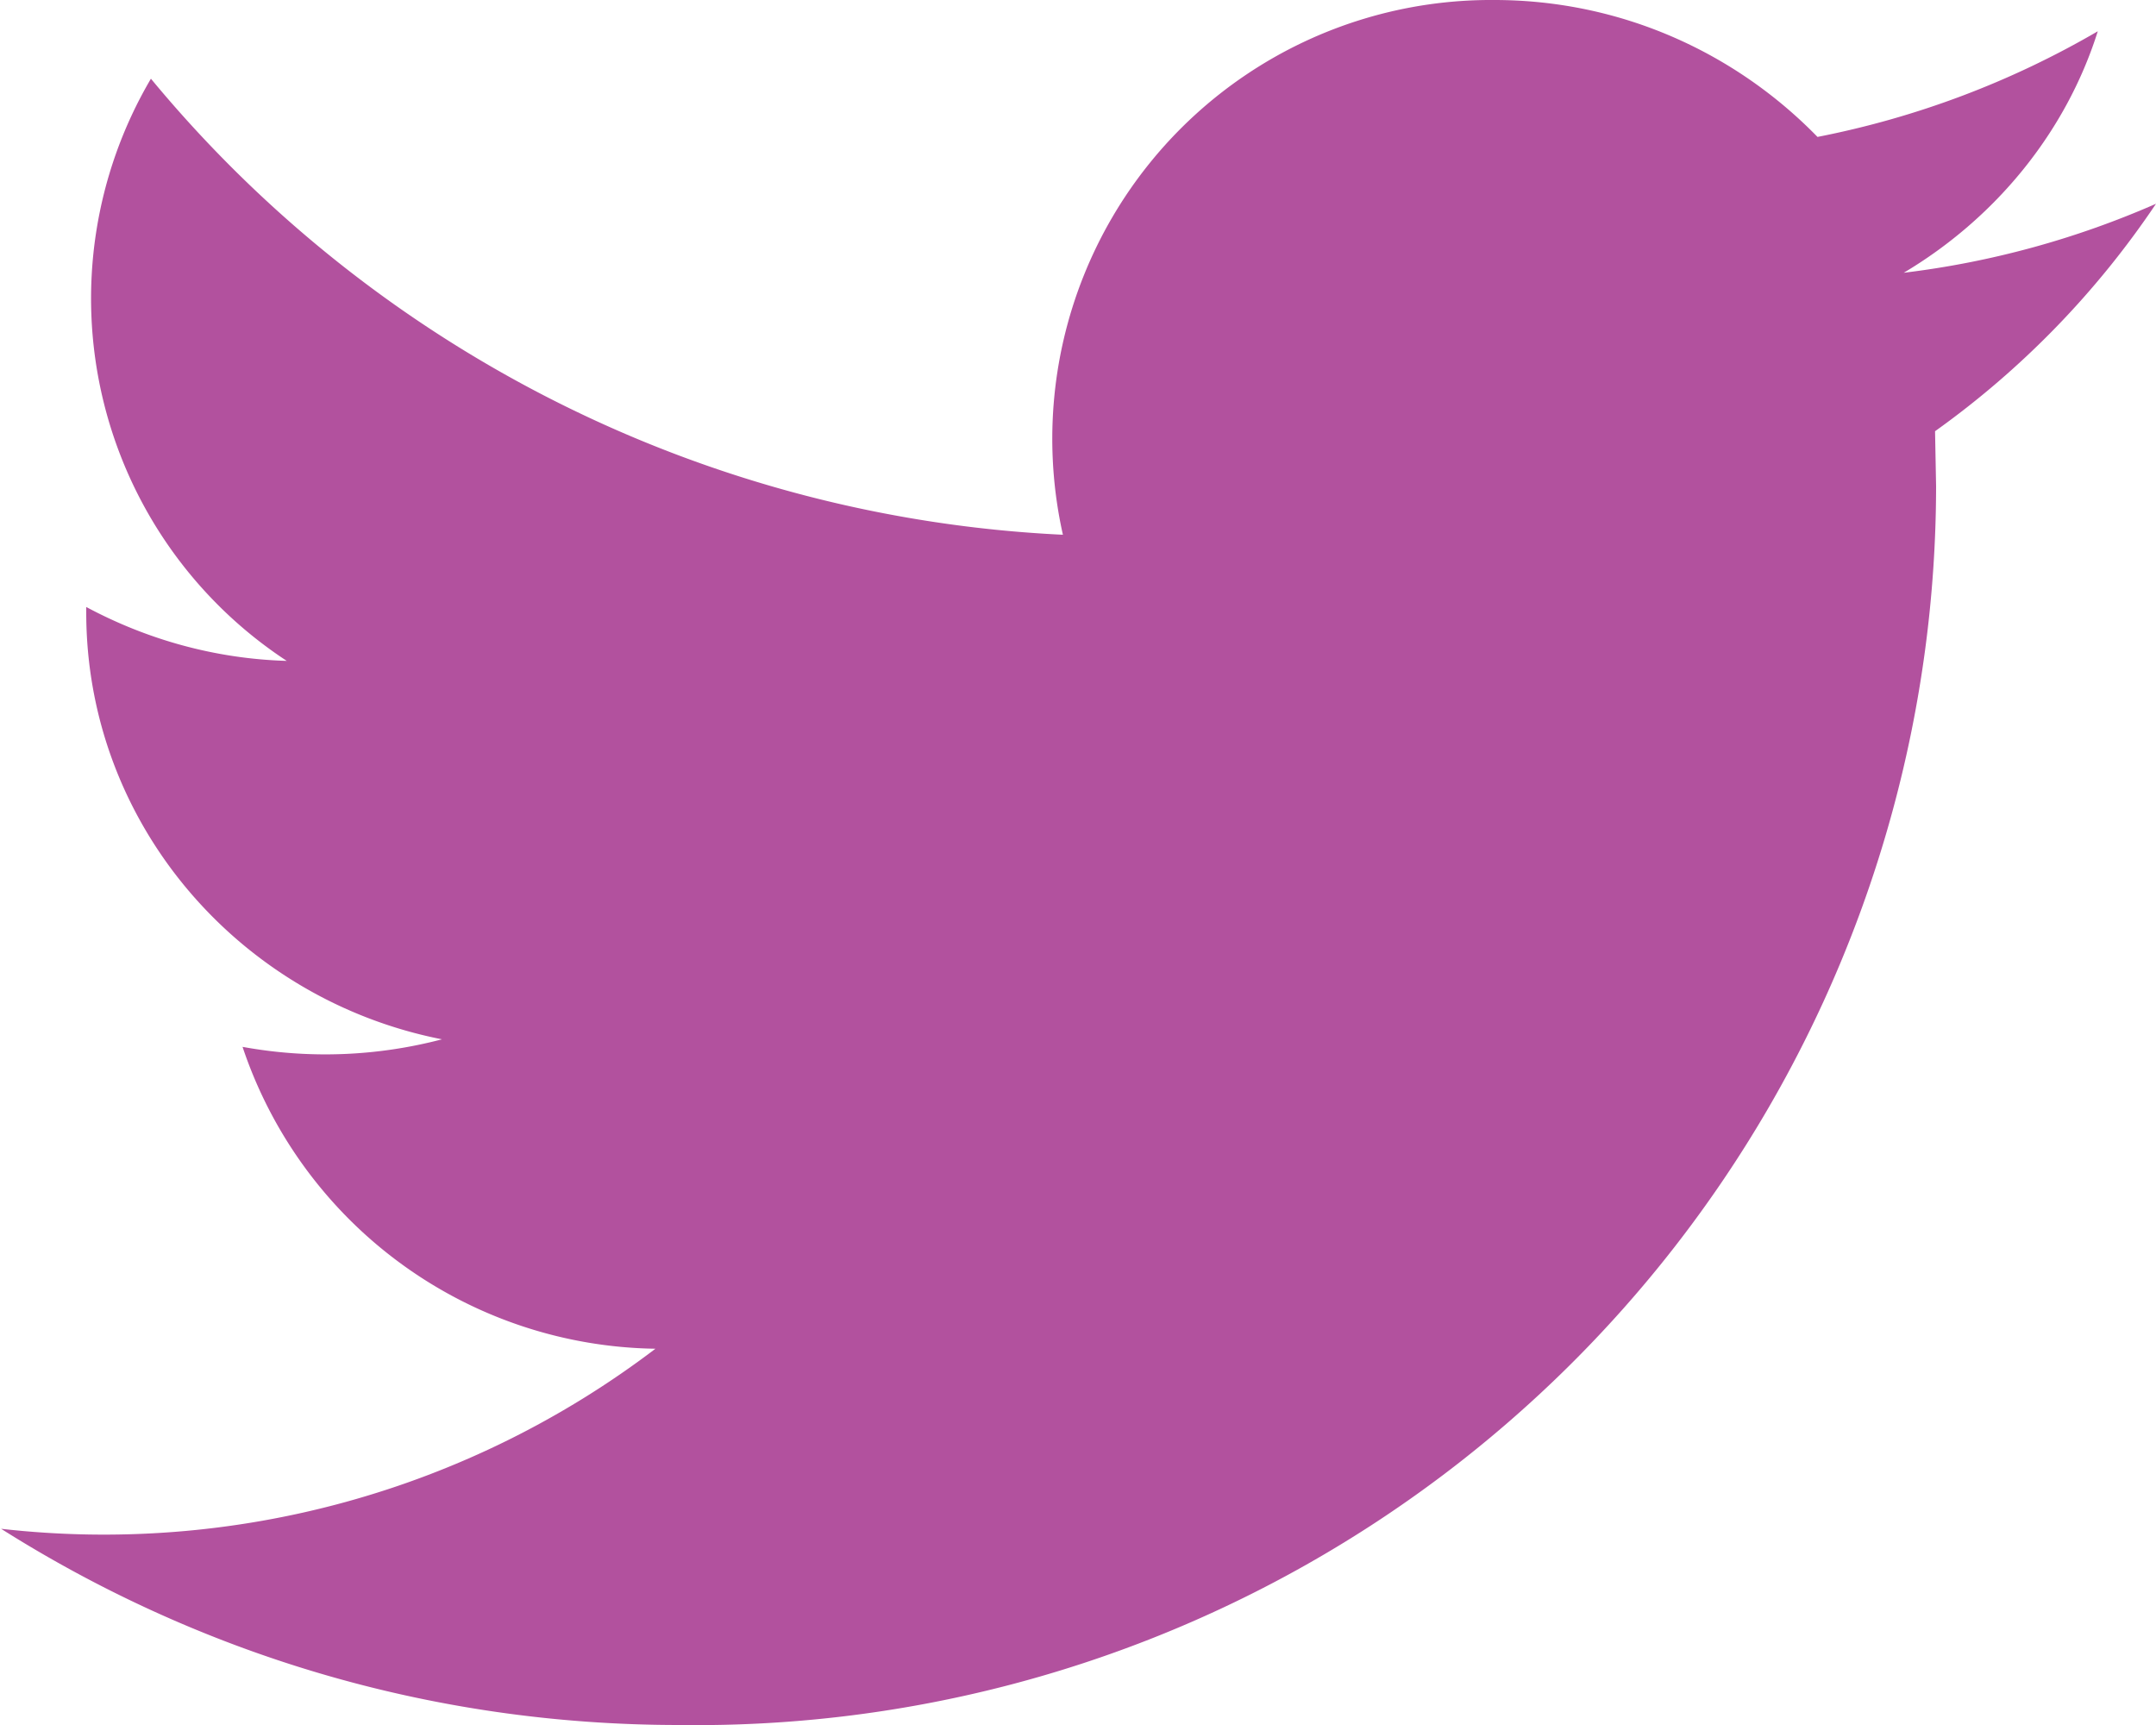 <svg width="20" height="16" xmlns="http://www.w3.org/2000/svg"><path class="svg_inherit" d="M17.95 3.98l.01.53A11.5 11.5 0 0 1 6.3 16c-2.32 0-4.47-.67-6.29-1.82a8.45 8.45 0 0 0 6.07-1.67 4.1 4.1 0 0 1-3.83-2.8 4.26 4.26 0 0 0 1.85-.07C2.22 9.27.8 7.64.8 5.68v-.05c.56.3 1.19.48 1.86.5A4.02 4.02 0 0 1 1.4.73a11.7 11.7 0 0 0 8.46 4.23 4.07 4.07 0 0 1 4-4.96c1.18 0 2.24.49 3 1.27a8.34 8.34 0 0 0 2.6-.98c-.3.95-.96 1.74-1.8 2.24A8.3 8.3 0 0 0 20 1.89 8.22 8.22 0 0 1 17.95 4z" fill="#B2519E"/></svg>